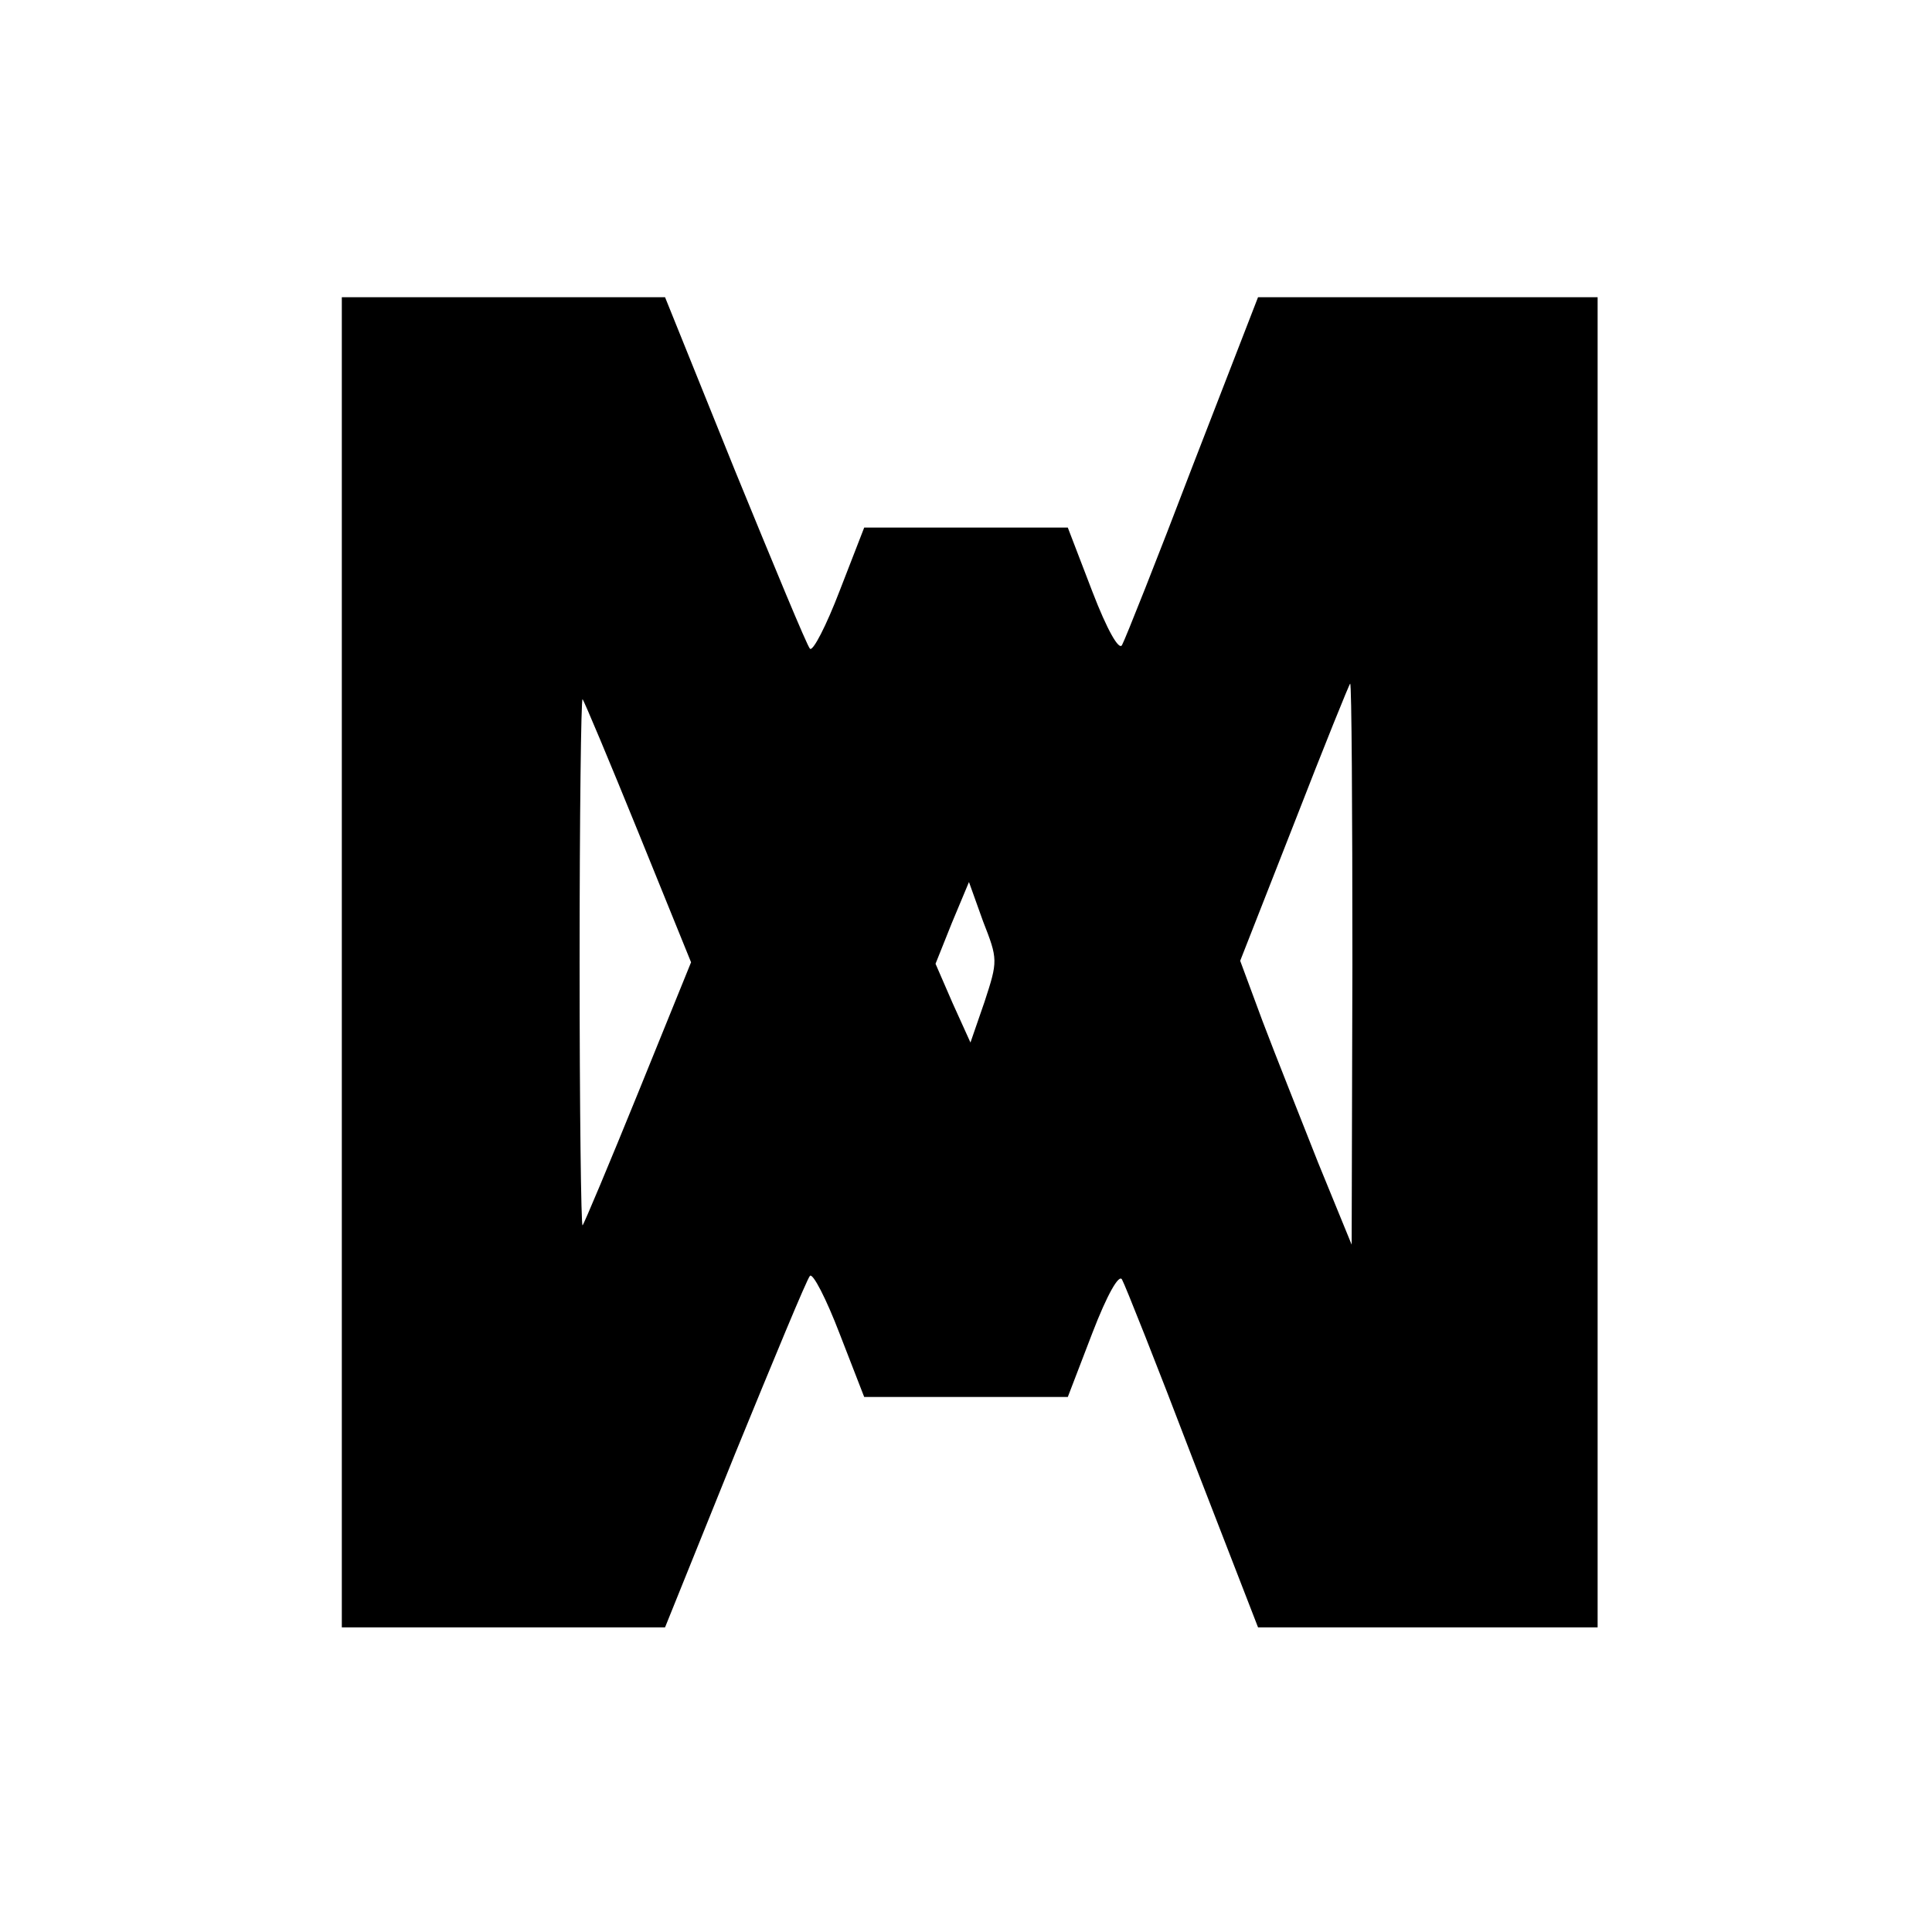 <?xml version="1.0" standalone="no"?>
<!DOCTYPE svg PUBLIC "-//W3C//DTD SVG 20010904//EN"
 "http://www.w3.org/TR/2001/REC-SVG-20010904/DTD/svg10.dtd">
<svg version="1.0" xmlns="http://www.w3.org/2000/svg"
 width="260pt" height="260pt" viewBox="0 0 260 260"
 preserveAspectRatio="xMidYMid meet">
<g transform="translate(0,260) scale(0.1,-0.1)"
fill="#000000" stroke="none">
<path d="M460 1305 l0 -895 218 0 217 0 94 233 c52 127 97 236 101 240 4 4 22
-31 40 -78 l33 -85 137 0 137 0 33 86 c20 52 36 80 40 72 4 -7 47 -115 95
-241 l88 -227 229 0 228 0 0 895 0 895 -228 0 -229 0 -88 -227 c-48 -126 -91
-234 -95 -241 -4 -8 -20 20 -40 72 l-33 86 -137 0 -137 0 -33 -85 c-18 -47
-36 -82 -40 -78 -4 4 -49 113 -101 240 l-94 233 -217 0 -218 0 0 -895z m1360
-2 l-1 -378 -45 110 c-24 61 -58 146 -75 191 l-30 81 73 186 c40 103 74 187
75 187 2 0 3 -170 3 -377z m-961 177 l71 -175 -71 -175 c-39 -96 -73 -177 -75
-179 -2 -2 -4 157 -4 354 0 197 2 356 4 354 2 -2 36 -83 75 -179z m466 -228
l-19 -55 -24 53 -23 53 22 55 23 55 19 -53 c20 -51 20 -53 2 -108z"/>
</g>
</svg>
